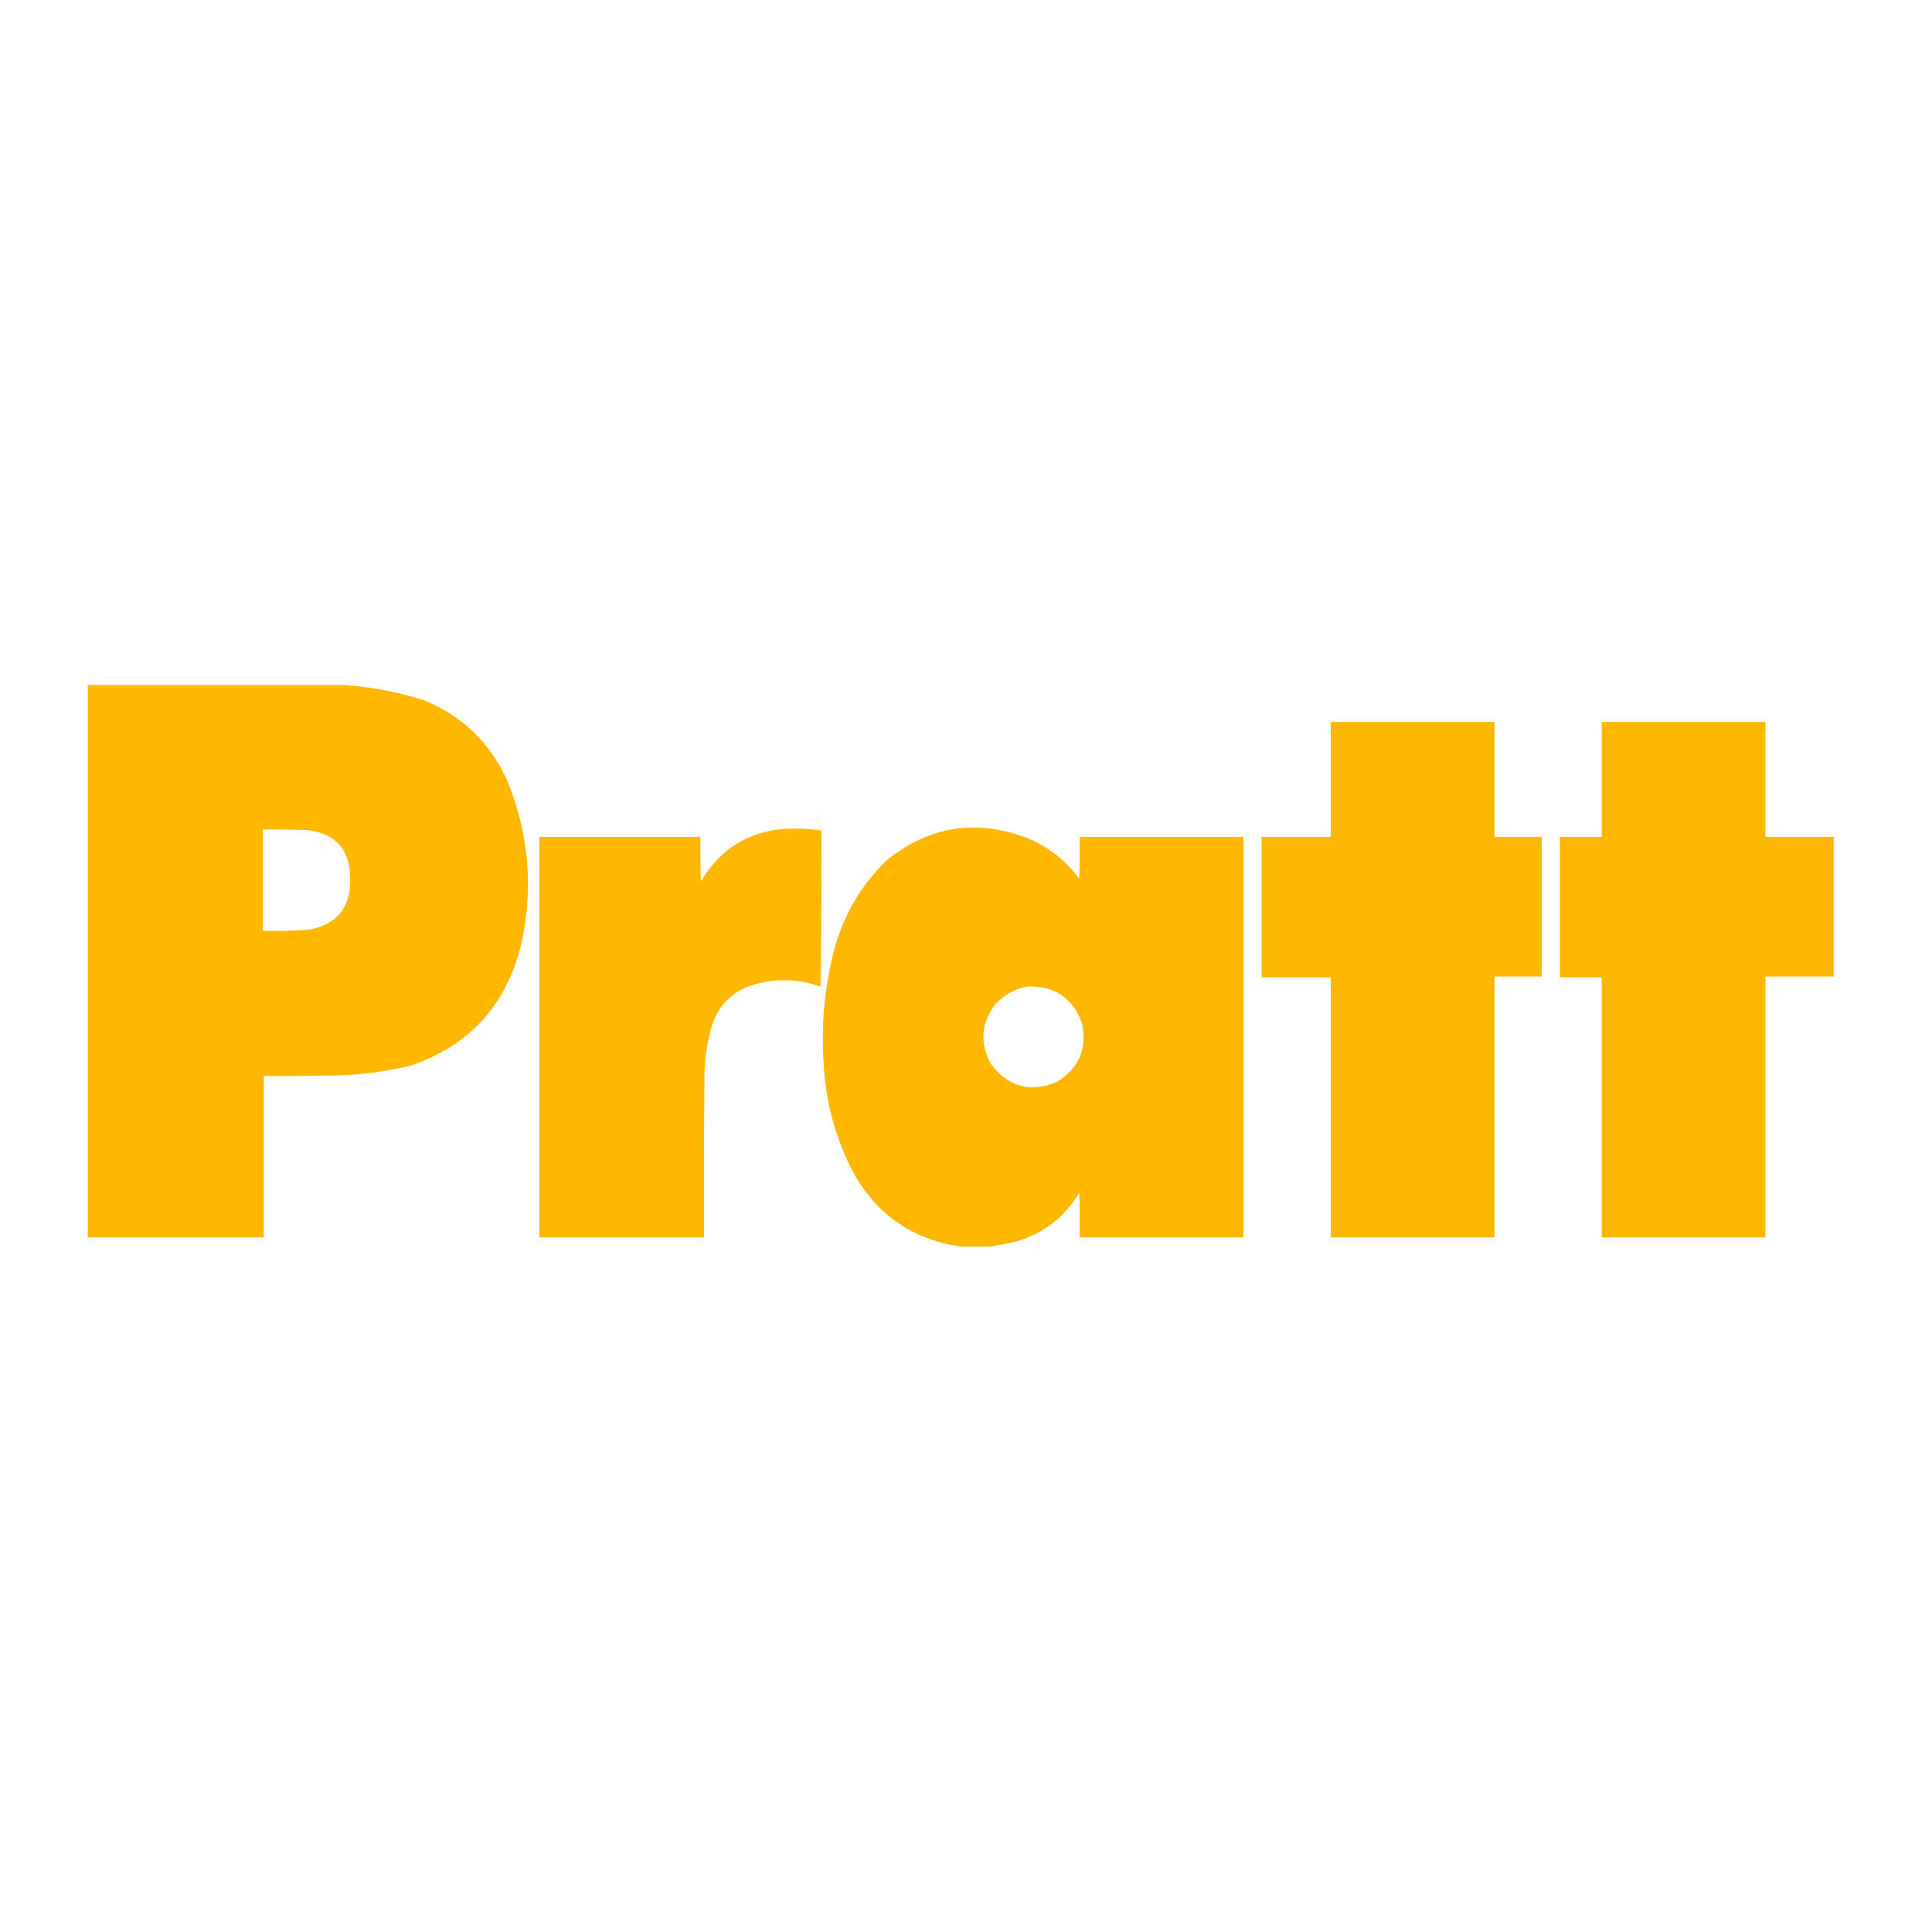 <svg xmlns="http://www.w3.org/2000/svg" xmlns:xlink="http://www.w3.org/1999/xlink" version="1.1" width="1000" height="1000" viewBox="0 0 1000 1000" xml:space="preserve">
<desc>Created with Fabric.js 3.5.0</desc>
<defs>
</defs>
<rect x="0" y="0" width="100%" height="100%" fill="#ffffff"/>
<g transform="matrix(5.195 0 0 5.195 500 500)" id="669465">
<g style="" vector-effect="non-scaling-stroke">
		<g transform="matrix(1 0 0 1 -65.595 -0.5)" id="surface1" clip-path="url(#CLIPPATH_1)">
<clipPath id="CLIPPATH_1">
	<rect transform="matrix(1 0 0 1 65.095 0.5)" id="clip1" x="-87" y="-28" rx="0" ry="0" width="174" height="56"/>
</clipPath>
<path style="stroke: none; stroke-width: 1; stroke-dasharray: none; stroke-linecap: butt; stroke-dashoffset: 0; stroke-linejoin: miter; stroke-miterlimit: 4; is-custom-font: none; font-file-url: none; fill: rgb(255,183,0); fill-rule: evenodd; opacity: 1;" transform=" translate(-21.905, -27.5)" d="M -0.047 -0.047 C 8.109 -0.047 16.266 -0.047 24.422 -0.047 C 27.535 0.059 30.586 0.586 33.578 1.547 C 37.348 3.117 40.082 5.766 41.777 9.5 C 43.98 14.863 44.434 20.379 43.137 26.047 C 41.613 31.973 37.973 35.926 32.219 37.91 C 29.602 38.555 26.941 38.887 24.242 38.91 C 22.008 38.953 19.773 38.969 17.535 38.953 C 17.535 44.316 17.535 49.684 17.535 55.047 C 11.676 55.047 5.816 55.047 -0.047 55.047 C -0.047 36.684 -0.047 18.316 -0.047 -0.047 Z M 17.445 14.41 C 18.895 14.395 20.344 14.41 21.797 14.453 C 24.711 14.773 26.16 16.41 26.145 19.363 C 26.184 22.141 24.855 23.809 22.156 24.363 C 20.59 24.488 19.02 24.535 17.445 24.5 C 17.445 21.137 17.445 17.773 17.445 14.41 Z M 17.445 14.41" stroke-linecap="round"/>
</g>
		<g transform="matrix(1 0 0 1 43.408 1.365)" id="surface1" clip-path="url(#CLIPPATH_2)">
<clipPath id="CLIPPATH_2">
	<rect transform="matrix(1 0 0 1 -43.908 -1.365)" id="clip2" x="-87" y="-28" rx="0" ry="0" width="174" height="56"/>
</clipPath>
<path style="stroke: none; stroke-width: 1; stroke-dasharray: none; stroke-linecap: butt; stroke-dashoffset: 0; stroke-linejoin: miter; stroke-miterlimit: 4; is-custom-font: none; font-file-url: none; fill: rgb(252,183,0); fill-rule: evenodd; opacity: 1;" transform=" translate(-130.908, -29.365)" d="M 123.84 3.684 C 129.277 3.684 134.715 3.684 140.152 3.684 C 140.152 7.5 140.152 11.316 140.152 15.137 C 141.723 15.137 143.293 15.137 144.863 15.137 C 144.863 19.773 144.863 24.41 144.863 29.047 C 143.293 29.047 141.723 29.047 140.152 29.047 C 140.152 37.711 140.152 46.379 140.152 55.047 C 134.715 55.047 129.277 55.047 123.84 55.047 C 123.84 46.41 123.84 37.773 123.84 29.137 C 121.543 29.137 119.246 29.137 116.953 29.137 C 116.953 24.469 116.953 19.805 116.953 15.137 C 119.246 15.137 121.543 15.137 123.84 15.137 C 123.84 11.316 123.84 7.5 123.84 3.684 Z M 123.84 3.684" stroke-linecap="round"/>
</g>
		<g transform="matrix(1 0 0 1 72.814 1.365)" id="surface1" clip-path="url(#CLIPPATH_3)">
<clipPath id="CLIPPATH_3">
	<rect transform="matrix(1 0 0 1 -73.314 -1.365)" id="clip3" x="-87" y="-28" rx="0" ry="0" width="174" height="56"/>
</clipPath>
<path style="stroke: none; stroke-width: 1; stroke-dasharray: none; stroke-linecap: butt; stroke-dashoffset: 0; stroke-linejoin: miter; stroke-miterlimit: 4; is-custom-font: none; font-file-url: none; fill: rgb(252,183,0); fill-rule: evenodd; opacity: 1;" transform=" translate(-160.315, -29.365)" d="M 173.953 15.137 C 173.953 19.773 173.953 24.41 173.953 29.047 C 171.688 29.047 169.422 29.047 167.156 29.047 C 167.156 37.711 167.156 46.379 167.156 55.047 C 161.719 55.047 156.281 55.047 150.844 55.047 C 150.844 46.41 150.844 37.773 150.844 29.137 C 149.457 29.137 148.066 29.137 146.676 29.137 C 146.676 24.469 146.676 19.805 146.676 15.137 C 148.066 15.137 149.457 15.137 150.844 15.137 C 150.844 11.316 150.844 7.5 150.844 3.684 C 156.281 3.684 161.719 3.684 167.156 3.684 C 167.156 7.5 167.156 11.316 167.156 15.137 C 169.422 15.137 171.688 15.137 173.953 15.137 Z M 173.953 15.137" stroke-linecap="round"/>
</g>
		<g transform="matrix(1 0 0 1 6.687 7.078)" id="surface1" clip-path="url(#CLIPPATH_4)">
<clipPath id="CLIPPATH_4">
	<rect transform="matrix(1 0 0 1 -7.187 -7.078)" id="clip4" x="-87" y="-28" rx="0" ry="0" width="174" height="56"/>
</clipPath>
<path style="stroke: none; stroke-width: 1; stroke-dasharray: none; stroke-linecap: butt; stroke-dashoffset: 0; stroke-linejoin: miter; stroke-miterlimit: 4; is-custom-font: none; font-file-url: none; fill: rgb(255,183,0); fill-rule: evenodd; opacity: 1;" transform=" translate(-94.187, -35.078)" d="M 89.945 55.953 C 88.949 55.953 87.953 55.953 86.953 55.953 C 82 55.215 78.359 52.609 76.035 48.137 C 74.406 44.844 73.5 41.359 73.316 37.684 C 73.062 33.93 73.395 30.234 74.312 26.59 C 75.23 23.035 77 19.988 79.613 17.453 C 83.867 14.043 88.551 13.316 93.66 15.273 C 95.746 16.152 97.453 17.5 98.781 19.316 C 98.828 17.926 98.844 16.531 98.828 15.137 C 104.266 15.137 109.703 15.137 115.141 15.137 C 115.141 28.438 115.141 41.742 115.141 55.047 C 109.703 55.047 104.266 55.047 98.828 55.047 C 98.844 53.559 98.828 52.074 98.781 50.59 C 97.32 53.031 95.223 54.652 92.484 55.453 C 91.629 55.652 90.785 55.82 89.945 55.953 Z M 93.57 30.047 C 96.285 29.938 98.113 31.152 99.055 33.684 C 99.598 36.23 98.766 38.184 96.562 39.547 C 93.906 40.648 91.719 40.059 89.992 37.773 C 88.848 35.672 89 33.672 90.445 31.773 C 91.316 30.875 92.359 30.297 93.57 30.047 Z M 93.57 30.047" stroke-linecap="round"/>
</g>
		<g transform="matrix(1 0 0 1 -28.451 6.676)" id="surface1" clip-path="url(#CLIPPATH_5)">
<clipPath id="CLIPPATH_5">
	<rect transform="matrix(1 0 0 1 27.951 -6.676)" id="clip5" x="-87" y="-28" rx="0" ry="0" width="174" height="56"/>
</clipPath>
<path style="stroke: none; stroke-width: 1; stroke-dasharray: none; stroke-linecap: butt; stroke-dashoffset: 0; stroke-linejoin: miter; stroke-miterlimit: 4; is-custom-font: none; font-file-url: none; fill: rgb(255,183,0); fill-rule: evenodd; opacity: 1;" transform=" translate(-59.049, -34.676)" d="M 69.645 14.316 C 70.801 14.277 71.949 14.336 73.09 14.5 C 73.121 19.684 73.09 24.863 73 30.047 C 70.547 29.188 68.098 29.203 65.656 30.09 C 63.781 30.914 62.586 32.324 62.078 34.316 C 61.711 35.688 61.5 37.082 61.445 38.5 C 61.398 44.016 61.383 49.531 61.398 55.047 C 55.93 55.047 50.465 55.047 44.996 55.047 C 44.996 41.742 44.996 28.438 44.996 15.137 C 50.344 15.137 55.688 15.137 61.035 15.137 C 61.02 16.621 61.035 18.105 61.082 19.59 C 63.004 16.312 65.859 14.555 69.645 14.316 Z M 69.645 14.316" stroke-linecap="round"/>
</g>
</g>
</g>
</svg>